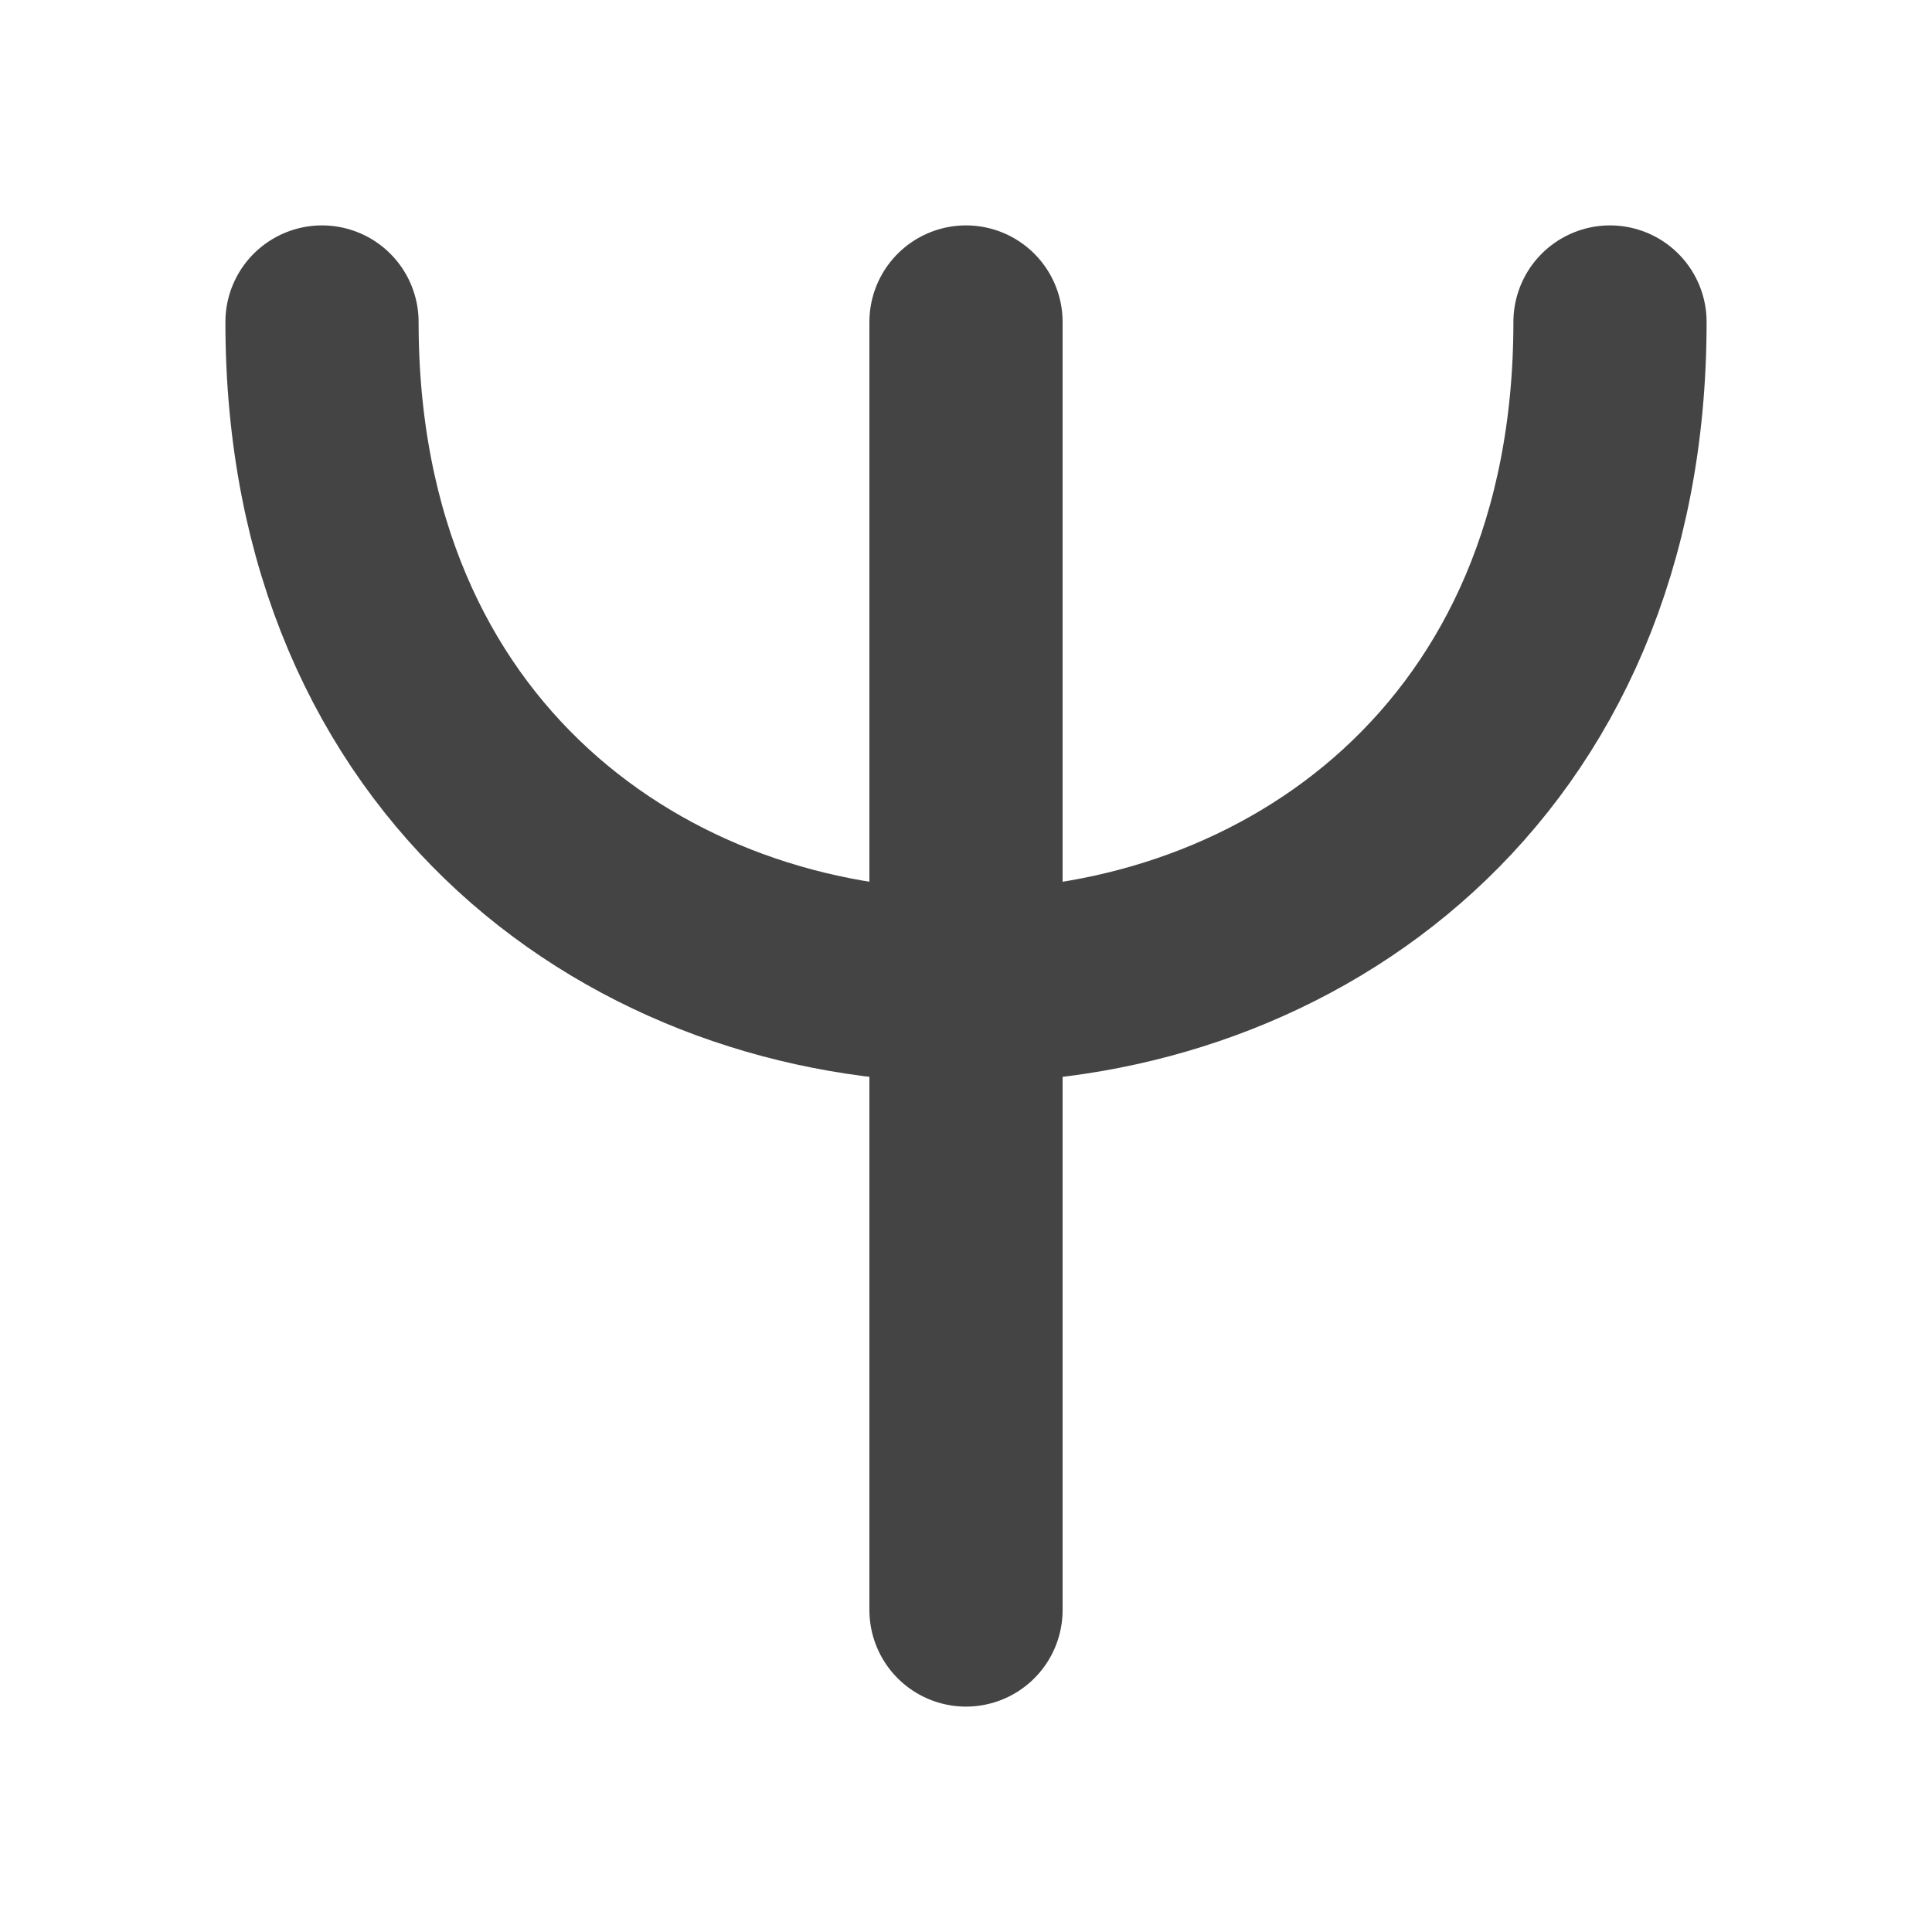 <?xml version="1.0" encoding="UTF-8"?>
<svg width="120" height="120" xmlns="http://www.w3.org/2000/svg" xmlns:dc="http://purl.org/dc/elements/1.1/" xmlns:cc="http://creativecommons.org/ns#" xmlns:rdf="http://www.w3.org/1999/02/22-rdf-syntax-ns#">
 <g>
  <title>kene</title>
  <g>
   <path d="m20,20c0,55 80,55 80,0" fill="none" stroke-width="12" stroke-linecap="round" stroke="#444444"/>
   <line y2="100" x2="60" y1="20" x1="60" stroke="#444444" stroke-width="12" stroke-linecap="round"/>
  </g>
 </g>
</svg>